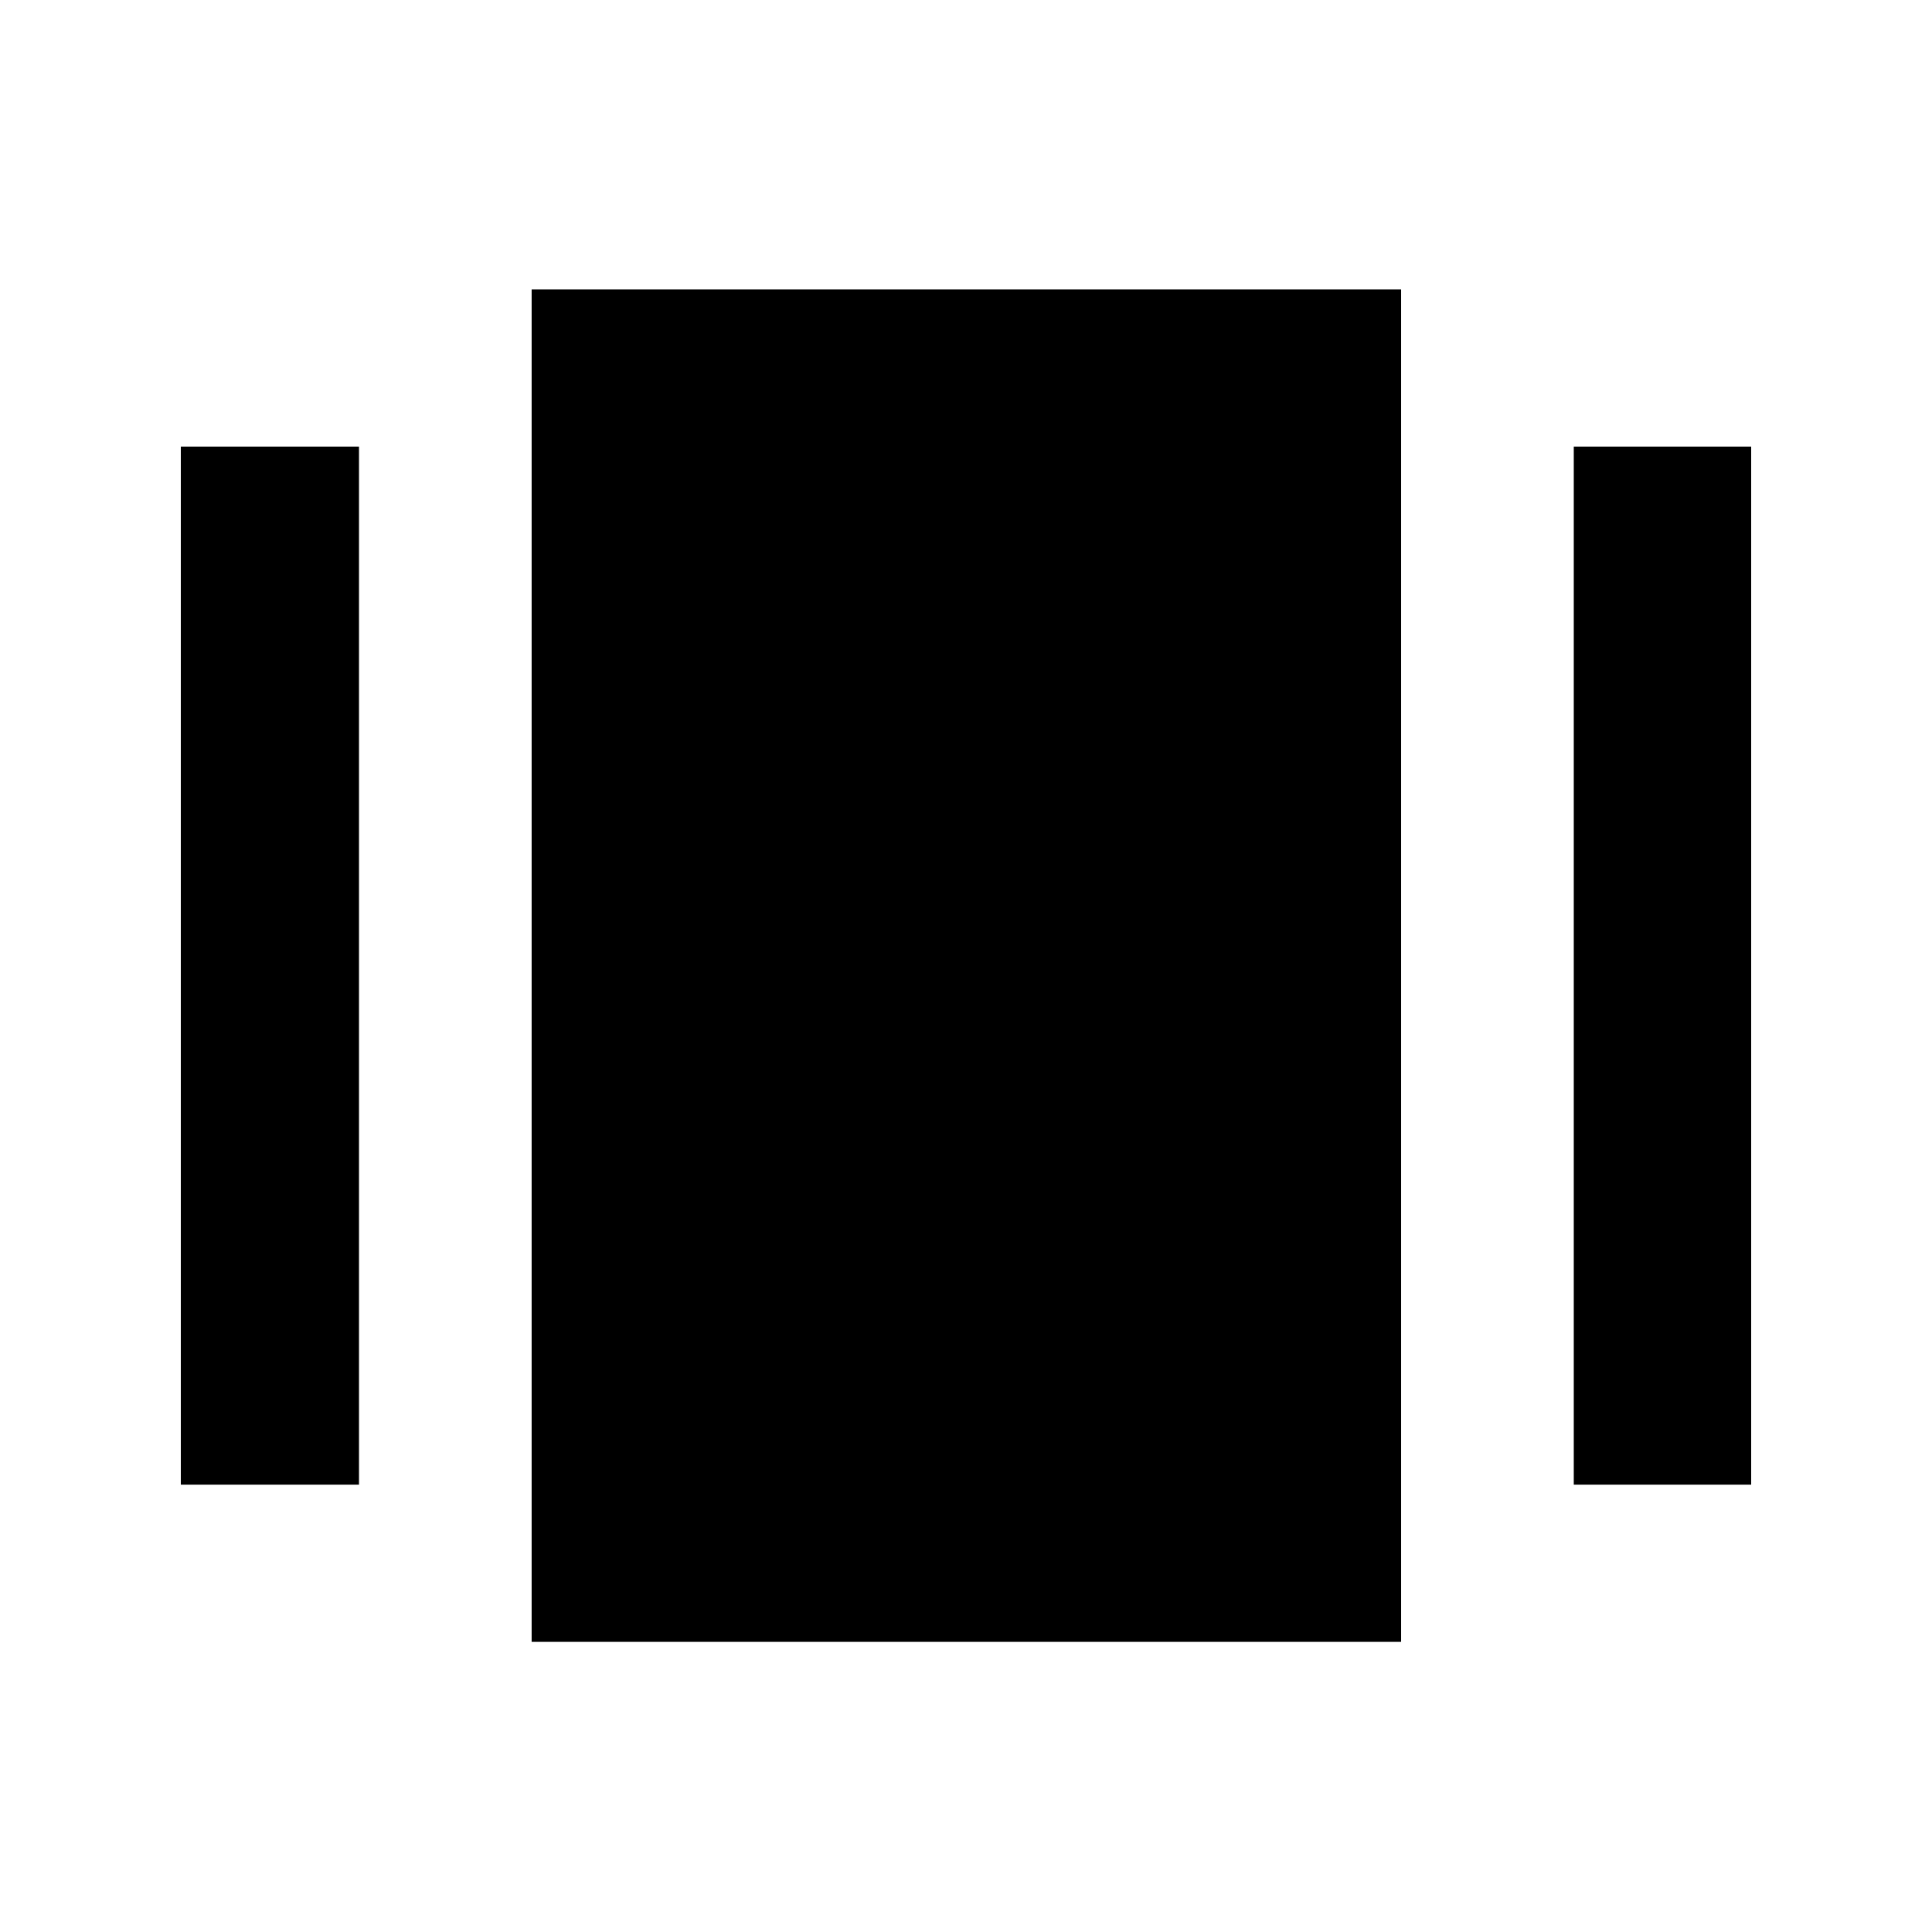 <svg xmlns="http://www.w3.org/2000/svg" height="40" viewBox="0 -960 960 960" width="40"><path d="M264.17-144.17V-816.2H696.2v672.03H264.17ZM89.85-222.29v-515.8h88.53v515.8H89.85Zm692.15 0v-515.8h88.15v515.8H782Z"/></svg>